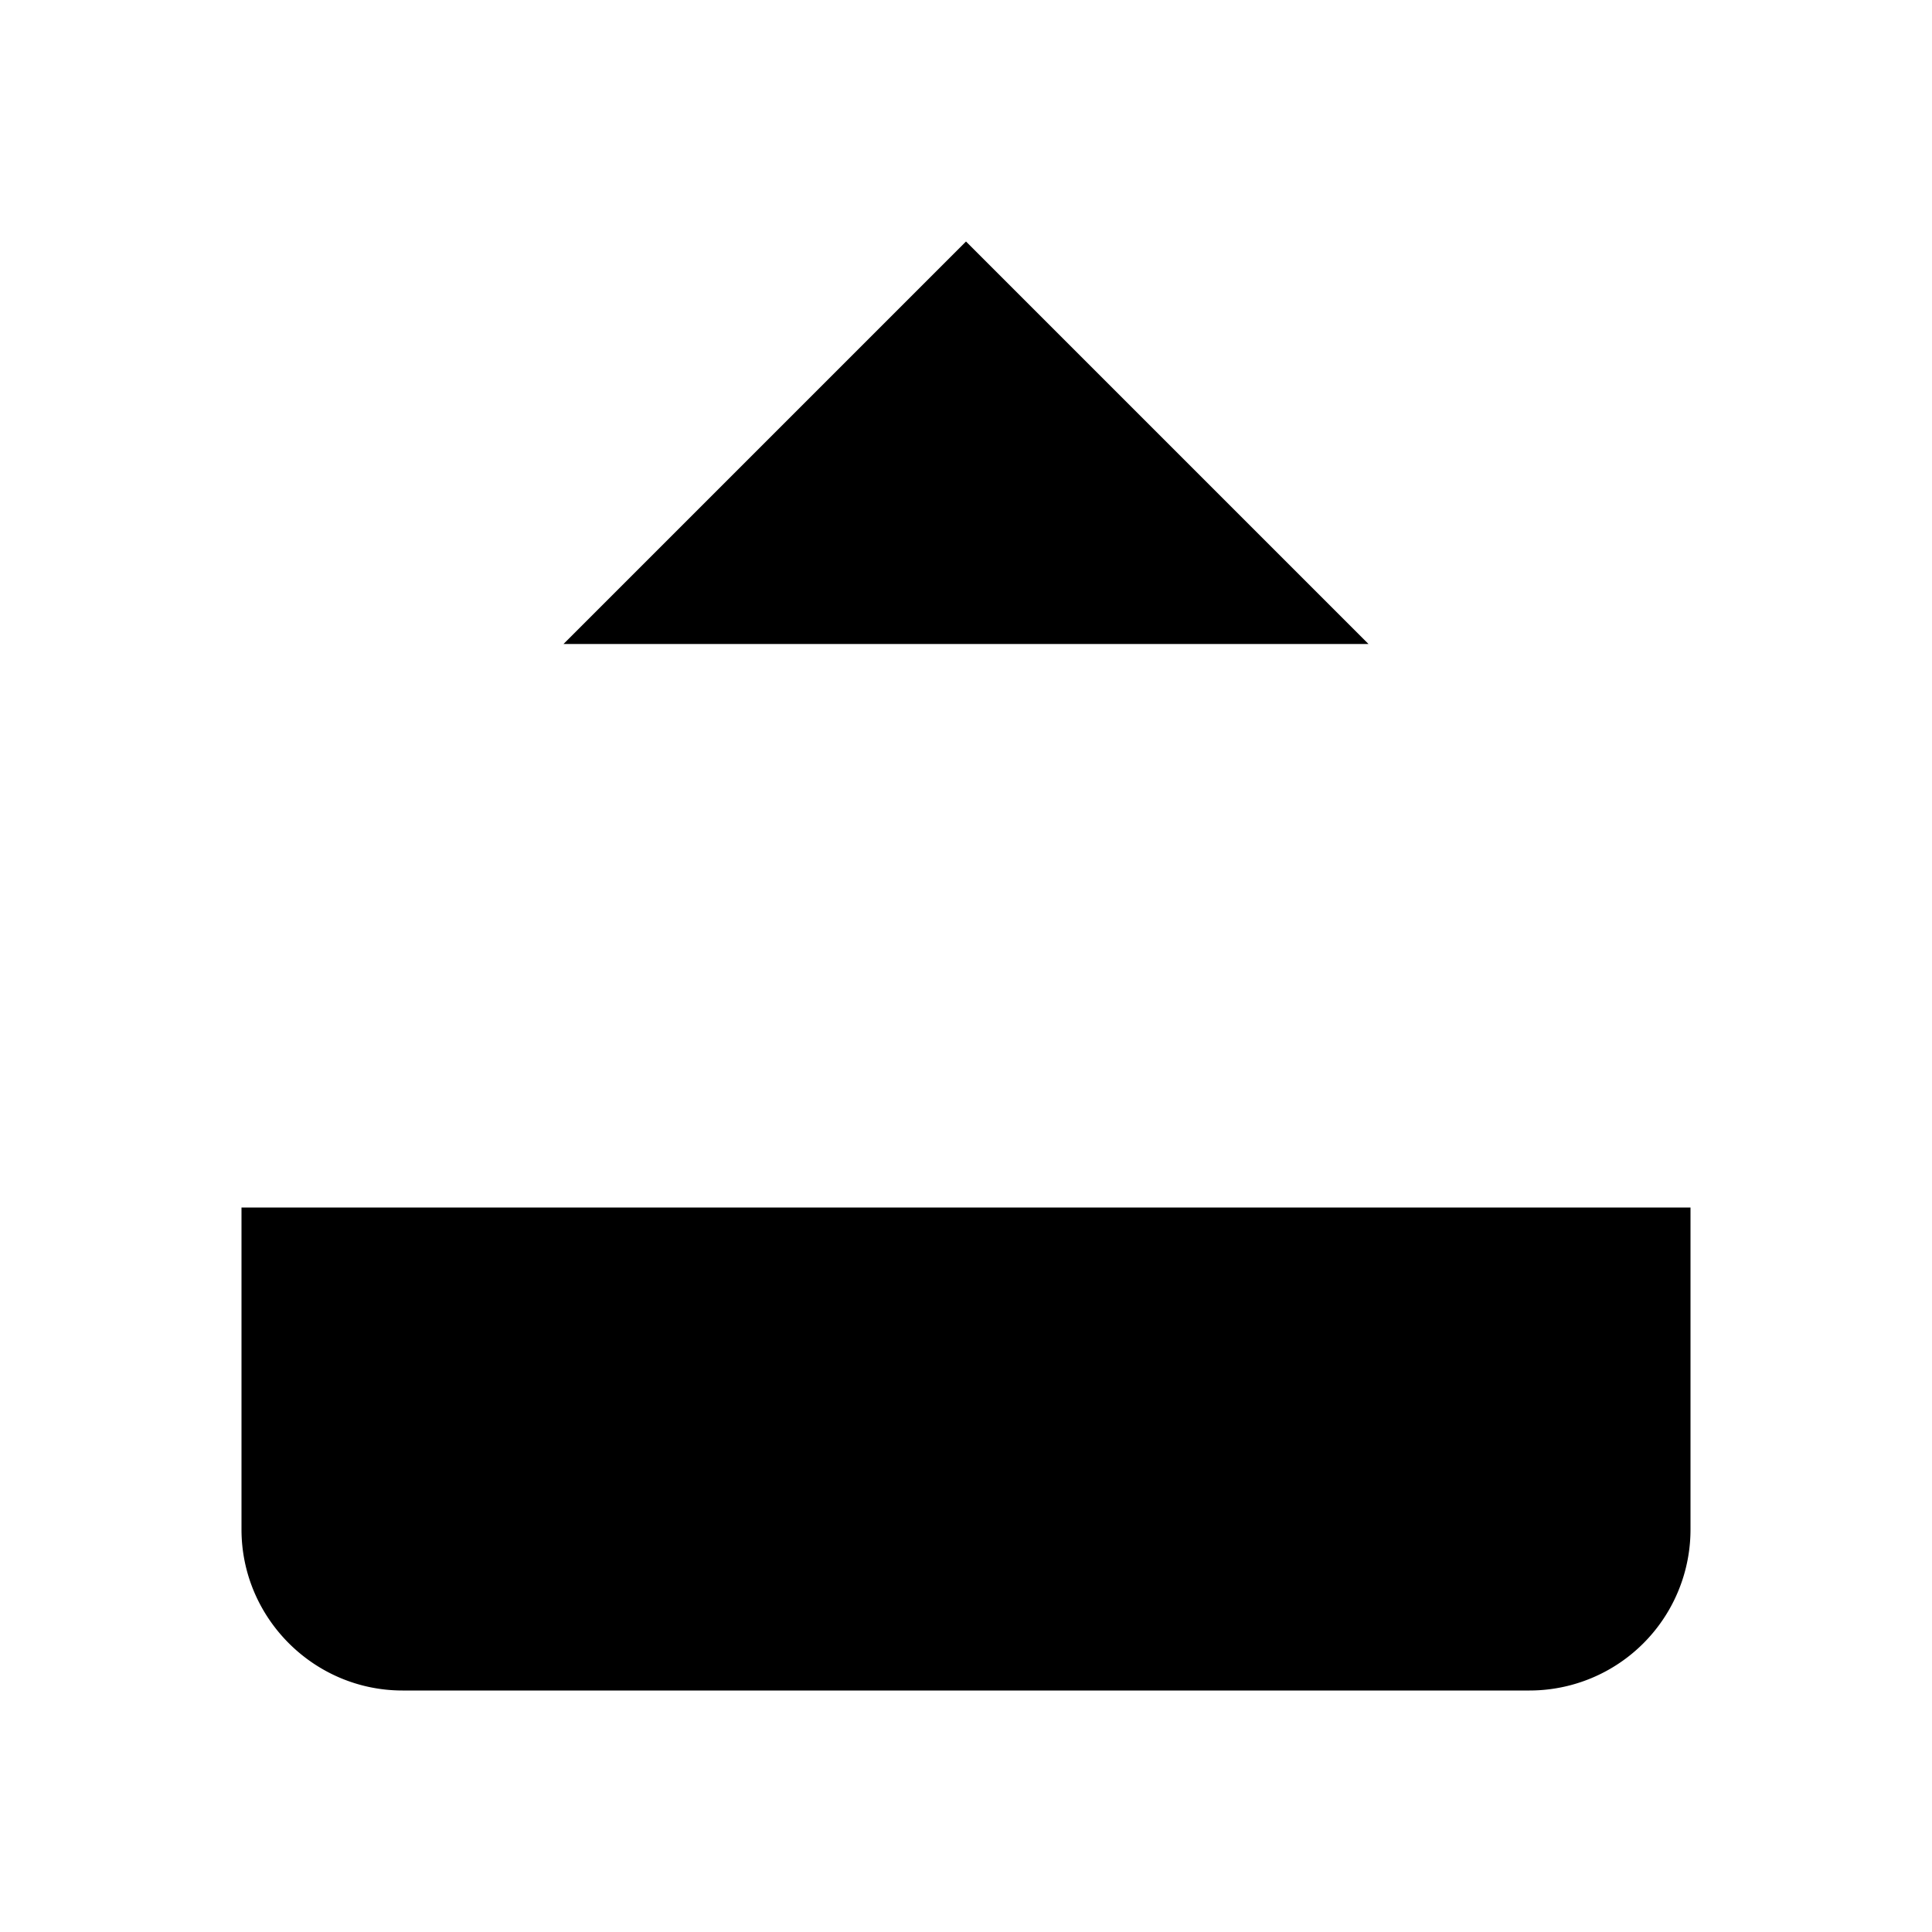 <svg xmlns="http://www.w3.org/2000/svg" width="24" height="24" viewBox="0 0 24 24"
  class="ca_svg_icon_inline">
  <path d="M3 15v4c0 1.1.9 2 2 2h14a2 2 0 0 0 2-2v-4M17 8l-5-5-5 5M12 4.2v10.3"/>
</svg>
